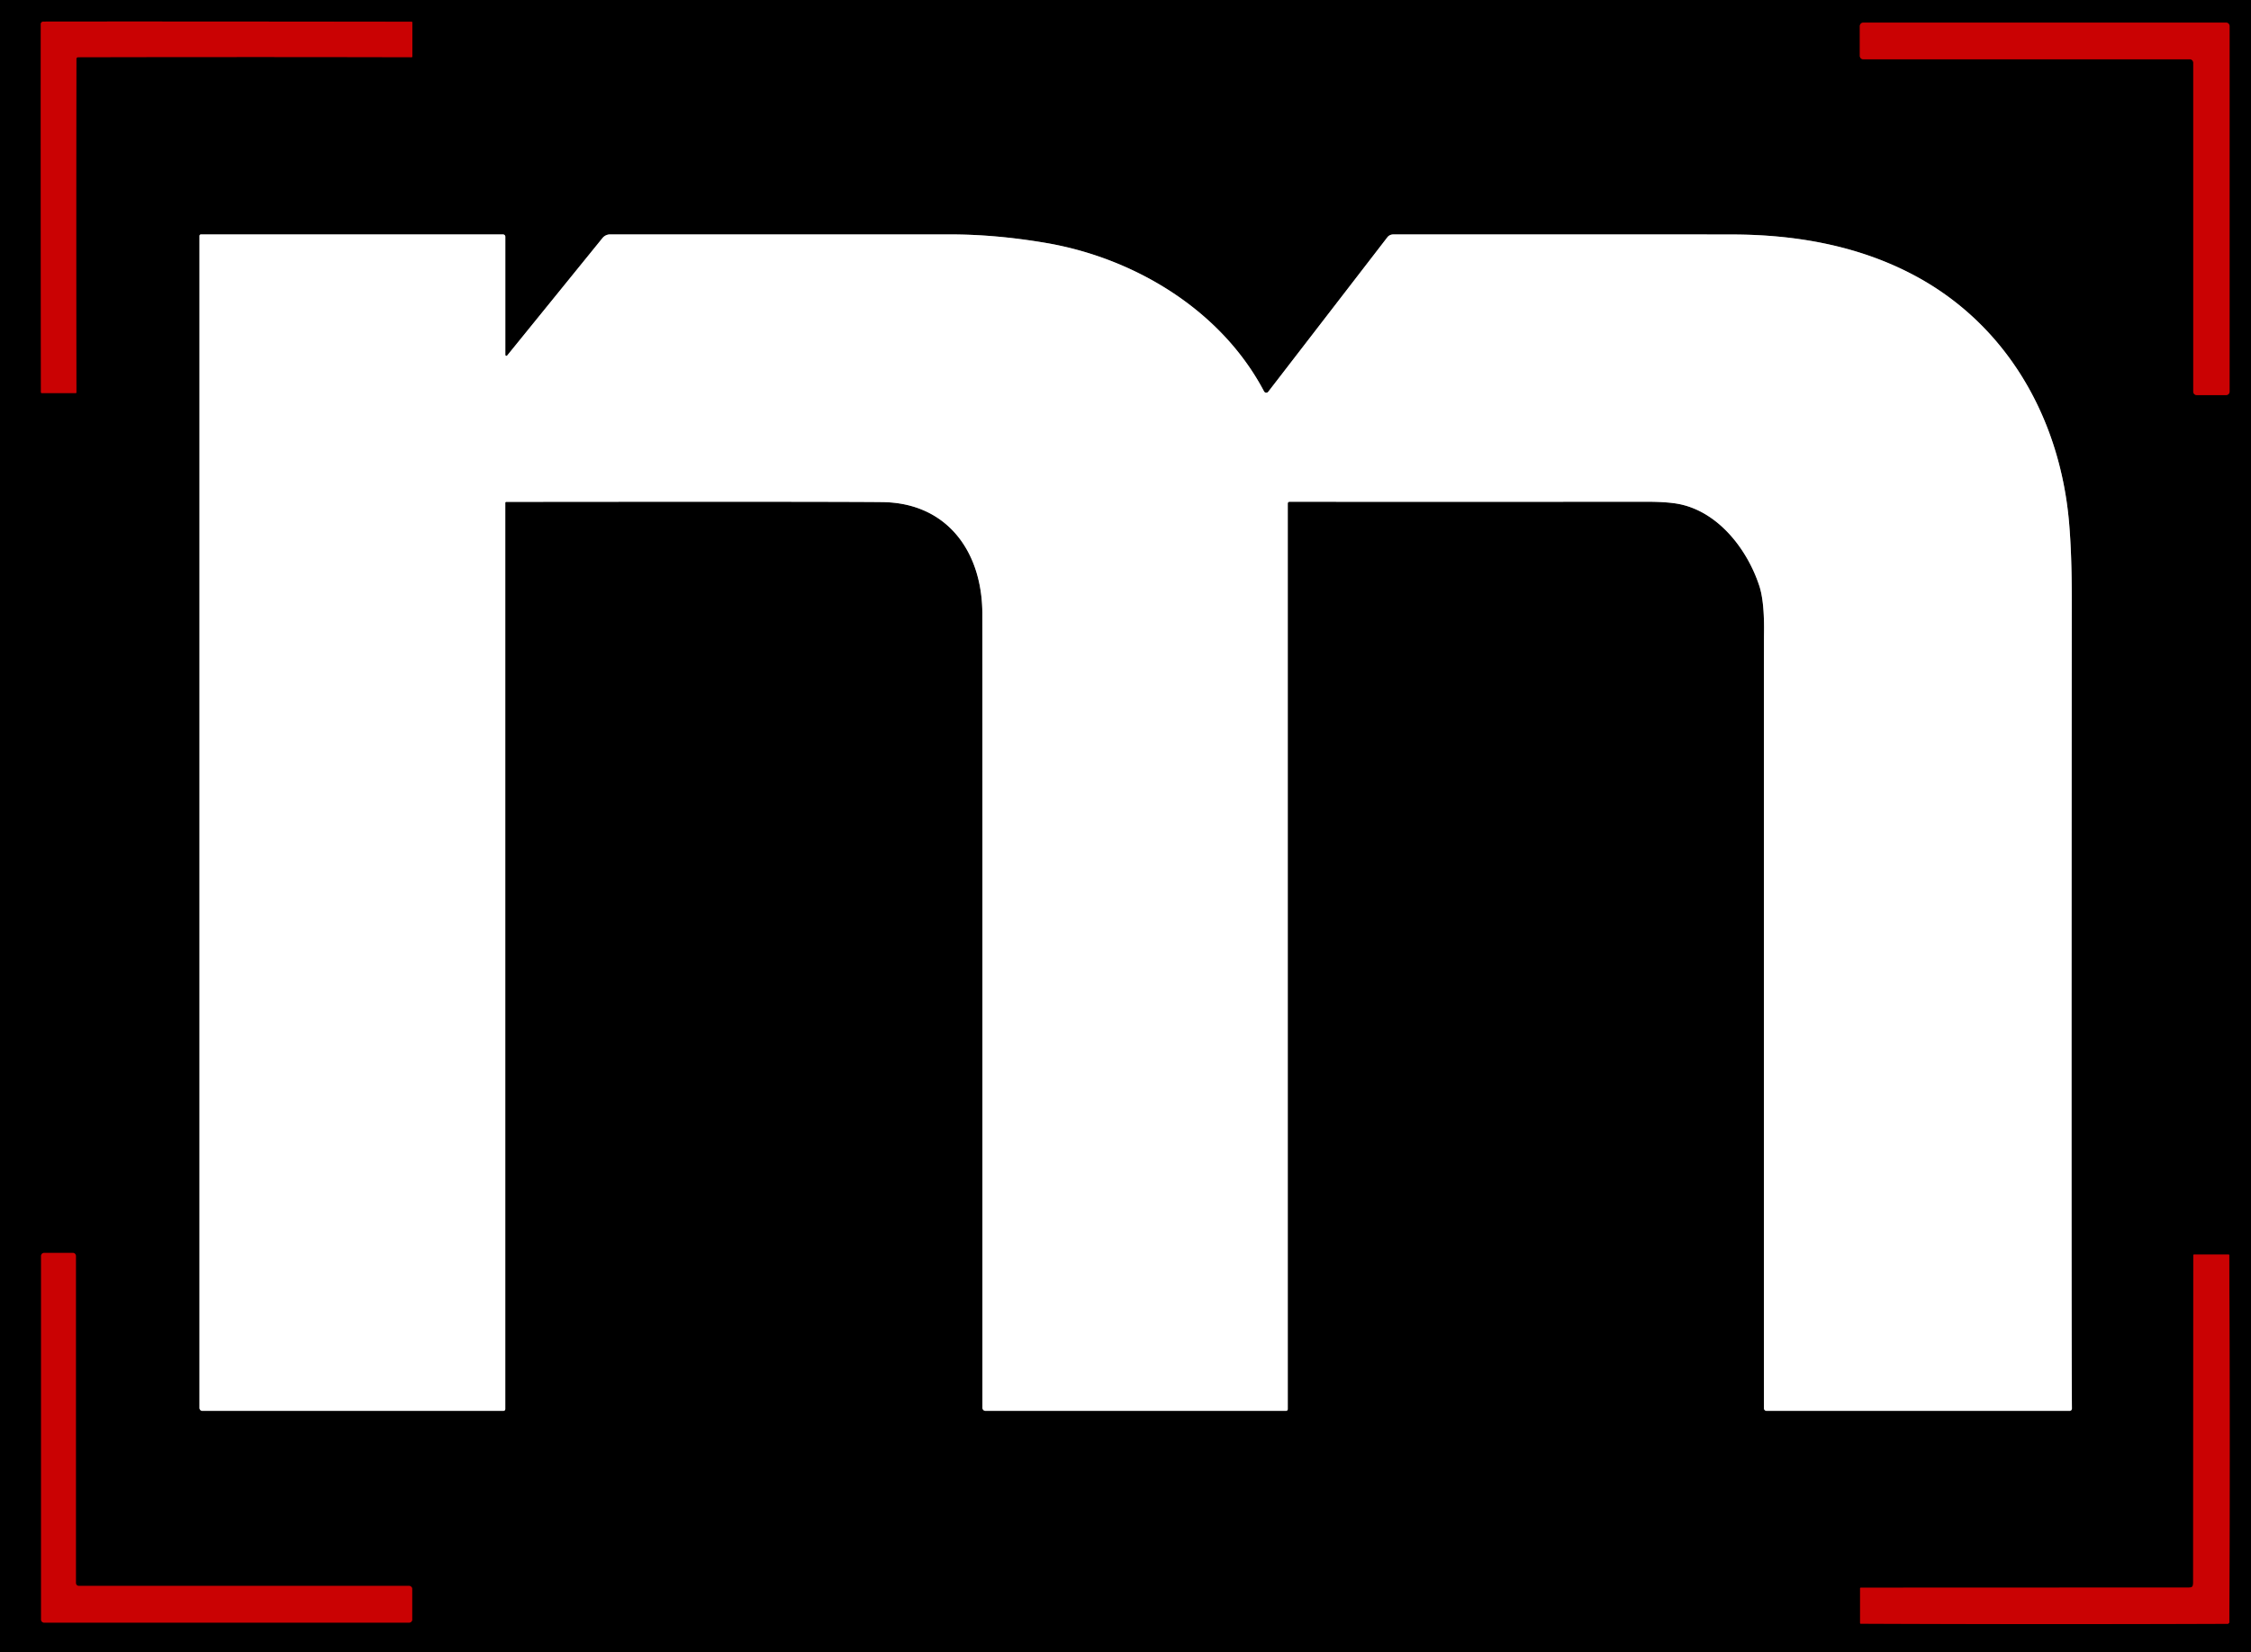 <?xml version="1.0" encoding="UTF-8" standalone="no"?>
<svg xmlns="http://www.w3.org/2000/svg" version="1.2" baseProfile="tiny" viewBox="0.00 0.00 609.00 447.00">
<rect x="0.00" y="0.00" width="609.00" height="447.00" fill="#333333" stroke="none"/>
<g stroke-width="2.00" fill="none" stroke-linecap="butt">
<path stroke="#650102" vector-effect="non-scaling-stroke" d="
  M 11.24 6.04
  C 11.22 6.06 11.04 6.30 11.04 6.37
  Q 10.99 33.43 11.08 106.13
  A 0.23 0.23 0.0 0 0 11.31 106.36
  L 20.48 106.36
  A 0.19 0.19 0.0 0 0 20.67 106.17
  Q 20.57 62.69 20.67 15.91
  Q 20.67 15.80 20.70 15.75
  Q 20.75 15.67 20.81 15.61
  Q 20.87 15.54 20.95 15.50
  Q 21.00 15.47 21.11 15.47
  Q 67.89 15.37 111.37 15.47
  A 0.19 0.19 0.0 0 0 111.56 15.28
  L 111.56 6.11
  A 0.23 0.23 0.0 0 0 111.33 5.88
  Q 38.63 5.79 11.57 5.84
  C 11.50 5.84 11.26 6.02 11.24 6.04"
/>
<path stroke="#650102" vector-effect="non-scaling-stroke" d="
  M 592.45 16.04
  A 0.93 0.93 0.0 0 1 593.38 16.97
  L 593.38 105.97
  A 0.93 0.93 0.0 0 0 594.31 106.90
  L 602.27 106.90
  A 0.93 0.93 0.0 0 0 603.20 105.97
  L 603.20 7.06
  A 0.93 0.93 0.0 0 0 602.27 6.13
  L 504.10 6.13
  A 0.93 0.93 0.0 0 0 503.17 7.06
  L 503.17 15.11
  A 0.93 0.93 0.0 0 0 504.10 16.04
  L 592.45 16.04"
/>
<path stroke="#808080" vector-effect="non-scaling-stroke" d="
  M 136.71 96.01
  L 136.71 64.04
  A 0.60 0.60 0.0 0 0 136.11 63.44
  L 54.34 63.44
  A 0.38 0.37 -90.0 0 0 53.97 63.82
  L 53.97 380.97
  A 0.79 0.78 90.0 0 0 54.75 381.76
  L 136.20 381.76
  A 0.50 0.50 0.0 0 0 136.70 381.26
  L 136.70 136.06
  A 0.26 0.26 0.0 0 1 136.96 135.80
  Q 225.27 135.71 238.70 135.86
  C 256.19 136.05 265.71 149.18 265.77 166.00
  Q 265.80 177.16 265.79 380.91
  A 0.85 0.85 0.0 0 0 266.64 381.76
  L 347.93 381.76
  A 0.48 0.47 90.0 0 0 348.40 381.28
  L 348.40 136.23
  A 0.46 0.45 -90.0 0 1 348.85 135.77
  Q 401.16 135.80 445.33 135.76
  Q 451.35 135.76 454.58 136.45
  C 465.08 138.70 472.76 148.76 475.96 158.48
  Q 477.41 162.86 477.24 171.81
  Q 477.20 173.53 477.23 381.05
  A 0.71 0.71 0.0 0 0 477.94 381.76
  L 559.92 381.76
  A 0.63 0.63 0.0 0 0 560.55 381.13
  Q 560.38 360.07 560.51 162.03
  Q 560.52 150.08 559.79 141.50
  C 557.37 113.13 542.87 87.46 517.14 74.11
  C 502.20 66.35 485.52 63.49 468.75 63.45
  Q 462.24 63.43 376.91 63.44
  A 1.98 1.96 18.7 0 0 375.35 64.20
  L 343.12 106.00
  A 0.68 0.68 0.0 0 1 341.98 105.90
  C 330.42 83.95 306.97 69.78 282.78 65.70
  Q 269.26 63.42 257.00 63.43
  Q 227.65 63.45 165.07 63.43
  A 2.64 2.63 -70.1 0 0 163.01 64.40
  L 137.22 96.19
  A 0.29 0.29 0.0 0 1 136.71 96.01"
/>
<path stroke="#650102" vector-effect="non-scaling-stroke" d="
  M 110.70 439.05
  A 0.81 0.81 0.0 0 0 111.51 438.24
  L 111.51 429.94
  A 0.81 0.81 0.0 0 0 110.70 429.13
  L 21.34 429.13
  A 0.81 0.81 0.0 0 1 20.53 428.32
  L 20.53 339.83
  A 0.81 0.81 0.0 0 0 19.72 339.02
  L 11.93 339.02
  A 0.81 0.81 0.0 0 0 11.12 339.83
  L 11.12 438.24
  A 0.81 0.81 0.0 0 0 11.93 439.05
  L 110.70 439.05"
/>
<path stroke="#650102" vector-effect="non-scaling-stroke" d="
  M 593.09 429.32
  Q 592.84 429.58 592.00 429.58
  Q 547.67 429.59 503.42 429.61
  A 0.18 0.18 0.0 0 0 503.24 429.79
  L 503.24 439.18
  A 0.16 0.16 0.0 0 0 503.40 439.34
  Q 553.25 439.56 602.78 439.37
  Q 602.82 439.37 602.98 439.21
  Q 603.14 439.06 603.14 439.01
  Q 603.33 389.48 603.12 339.63
  A 0.16 0.16 0.0 0 0 602.96 339.47
  L 593.57 339.47
  A 0.18 0.18 0.0 0 0 593.39 339.65
  Q 593.37 383.90 593.35 428.23
  Q 593.35 429.07 593.09 429.32"
/>
</g>
<path fill="#000000" d="
  M 609.00 0.00
  L 609.00 447.00
  L 0.00 447.00
  L 0.00 0.00
  L 609.00 0.00
  Z
  M 11.24 6.04
  C 11.22 6.06 11.04 6.30 11.04 6.37
  Q 10.99 33.43 11.08 106.13
  A 0.23 0.23 0.0 0 0 11.31 106.36
  L 20.48 106.36
  A 0.19 0.19 0.0 0 0 20.67 106.17
  Q 20.57 62.69 20.67 15.91
  Q 20.67 15.80 20.70 15.75
  Q 20.75 15.67 20.81 15.61
  Q 20.87 15.54 20.95 15.50
  Q 21.00 15.47 21.11 15.47
  Q 67.89 15.37 111.37 15.47
  A 0.19 0.19 0.0 0 0 111.56 15.28
  L 111.56 6.11
  A 0.23 0.23 0.0 0 0 111.33 5.88
  Q 38.63 5.79 11.57 5.84
  C 11.50 5.84 11.26 6.02 11.24 6.04
  Z
  M 592.45 16.04
  A 0.93 0.93 0.0 0 1 593.38 16.97
  L 593.38 105.97
  A 0.93 0.93 0.0 0 0 594.31 106.90
  L 602.27 106.90
  A 0.93 0.93 0.0 0 0 603.20 105.97
  L 603.20 7.06
  A 0.93 0.93 0.0 0 0 602.27 6.13
  L 504.10 6.13
  A 0.93 0.93 0.0 0 0 503.17 7.06
  L 503.17 15.11
  A 0.93 0.93 0.0 0 0 504.10 16.04
  L 592.45 16.04
  Z
  M 136.71 96.01
  L 136.71 64.04
  A 0.60 0.60 0.0 0 0 136.11 63.44
  L 54.34 63.44
  A 0.38 0.37 -90.0 0 0 53.97 63.82
  L 53.97 380.97
  A 0.79 0.78 90.0 0 0 54.75 381.76
  L 136.20 381.76
  A 0.50 0.50 0.0 0 0 136.70 381.26
  L 136.70 136.06
  A 0.26 0.26 0.0 0 1 136.96 135.80
  Q 225.27 135.71 238.70 135.86
  C 256.19 136.05 265.71 149.18 265.77 166.00
  Q 265.80 177.16 265.79 380.91
  A 0.85 0.85 0.0 0 0 266.64 381.76
  L 347.93 381.76
  A 0.48 0.47 90.0 0 0 348.40 381.28
  L 348.40 136.23
  A 0.46 0.45 -90.0 0 1 348.85 135.77
  Q 401.16 135.80 445.33 135.76
  Q 451.35 135.76 454.58 136.45
  C 465.08 138.70 472.76 148.76 475.96 158.48
  Q 477.41 162.86 477.24 171.81
  Q 477.20 173.53 477.23 381.05
  A 0.71 0.71 0.0 0 0 477.94 381.76
  L 559.92 381.76
  A 0.63 0.63 0.0 0 0 560.55 381.13
  Q 560.38 360.07 560.51 162.03
  Q 560.52 150.08 559.79 141.50
  C 557.37 113.13 542.87 87.46 517.14 74.11
  C 502.20 66.35 485.52 63.49 468.75 63.45
  Q 462.24 63.43 376.91 63.44
  A 1.98 1.96 18.7 0 0 375.35 64.20
  L 343.12 106.00
  A 0.68 0.68 0.0 0 1 341.98 105.90
  C 330.42 83.95 306.97 69.78 282.78 65.70
  Q 269.26 63.42 257.00 63.43
  Q 227.65 63.45 165.07 63.43
  A 2.64 2.63 -70.1 0 0 163.01 64.40
  L 137.22 96.19
  A 0.29 0.29 0.0 0 1 136.71 96.01
  Z
  M 110.70 439.05
  A 0.81 0.81 0.0 0 0 111.51 438.24
  L 111.51 429.94
  A 0.81 0.81 0.0 0 0 110.70 429.13
  L 21.34 429.13
  A 0.81 0.81 0.0 0 1 20.53 428.32
  L 20.53 339.83
  A 0.81 0.81 0.0 0 0 19.72 339.02
  L 11.93 339.02
  A 0.81 0.81 0.0 0 0 11.12 339.83
  L 11.12 438.24
  A 0.81 0.81 0.0 0 0 11.93 439.05
  L 110.70 439.05
  Z
  M 593.09 429.32
  Q 592.84 429.58 592.00 429.58
  Q 547.67 429.59 503.42 429.61
  A 0.18 0.18 0.0 0 0 503.24 429.79
  L 503.24 439.18
  A 0.16 0.16 0.0 0 0 503.40 439.34
  Q 553.25 439.56 602.78 439.37
  Q 602.82 439.37 602.98 439.21
  Q 603.14 439.06 603.14 439.01
  Q 603.33 389.48 603.12 339.63
  A 0.16 0.16 0.0 0 0 602.96 339.47
  L 593.57 339.47
  A 0.18 0.18 0.0 0 0 593.39 339.65
  Q 593.37 383.90 593.35 428.23
  Q 593.35 429.07 593.09 429.32
  Z"
/>
<path fill="#ca0203" d="
  M 20.81 15.61
  Q 20.75 15.67 20.70 15.75
  Q 20.67 15.80 20.67 15.91
  Q 20.57 62.69 20.67 106.17
  A 0.19 0.19 0.0 0 1 20.48 106.36
  L 11.31 106.36
  A 0.23 0.23 0.0 0 1 11.08 106.13
  Q 10.99 33.43 11.04 6.37
  C 11.04 6.30 11.22 6.06 11.24 6.04
  C 11.26 6.02 11.50 5.84 11.57 5.84
  Q 38.63 5.79 111.33 5.88
  A 0.23 0.23 0.0 0 1 111.56 6.11
  L 111.56 15.28
  A 0.19 0.19 0.0 0 1 111.37 15.47
  Q 67.89 15.37 21.11 15.47
  Q 21.00 15.47 20.95 15.50
  Q 20.87 15.54 20.81 15.61
  Z"
/>
<path fill="#ca0203" d="
  M 592.45 16.04
  L 504.10 16.04
  A 0.93 0.93 0.0 0 1 503.17 15.11
  L 503.17 7.06
  A 0.93 0.93 0.0 0 1 504.10 6.13
  L 602.27 6.13
  A 0.93 0.93 0.0 0 1 603.20 7.06
  L 603.20 105.97
  A 0.93 0.93 0.0 0 1 602.27 106.90
  L 594.31 106.90
  A 0.93 0.93 0.0 0 1 593.38 105.97
  L 593.38 16.97
  A 0.93 0.93 0.0 0 0 592.45 16.04
  Z"
/>
<path fill="#ffffff" d="
  M 136.71 96.01
  A 0.29 0.29 0.0 0 0 137.22 96.19
  L 163.01 64.40
  A 2.64 2.63 -70.1 0 1 165.07 63.43
  Q 227.65 63.45 257.00 63.43
  Q 269.26 63.42 282.78 65.70
  C 306.97 69.78 330.42 83.95 341.98 105.90
  A 0.68 0.68 0.0 0 0 343.12 106.00
  L 375.35 64.20
  A 1.98 1.96 18.7 0 1 376.91 63.44
  Q 462.24 63.43 468.75 63.45
  C 485.52 63.49 502.20 66.35 517.14 74.11
  C 542.87 87.46 557.37 113.13 559.79 141.50
  Q 560.52 150.08 560.51 162.03
  Q 560.38 360.07 560.55 381.13
  A 0.63 0.63 0.0 0 1 559.92 381.76
  L 477.94 381.76
  A 0.71 0.71 0.0 0 1 477.23 381.05
  Q 477.20 173.53 477.24 171.81
  Q 477.41 162.86 475.96 158.48
  C 472.76 148.76 465.08 138.70 454.58 136.45
  Q 451.35 135.76 445.33 135.76
  Q 401.16 135.80 348.85 135.77
  A 0.46 0.45 90.0 0 0 348.40 136.23
  L 348.40 381.28
  A 0.48 0.47 90.0 0 1 347.93 381.76
  L 266.64 381.76
  A 0.85 0.85 0.0 0 1 265.79 380.91
  Q 265.80 177.16 265.77 166.00
  C 265.71 149.18 256.19 136.05 238.70 135.86
  Q 225.27 135.71 136.96 135.80
  A 0.26 0.26 0.0 0 0 136.70 136.06
  L 136.70 381.26
  A 0.50 0.50 0.0 0 1 136.20 381.76
  L 54.75 381.76
  A 0.79 0.78 90.0 0 1 53.97 380.97
  L 53.97 63.82
  A 0.38 0.37 90.0 0 1 54.34 63.44
  L 136.11 63.44
  A 0.60 0.60 0.0 0 1 136.71 64.04
  L 136.71 96.01
  Z"
/>
<path fill="#ca0203" d="
  M 110.70 439.05
  L 11.93 439.05
  A 0.81 0.81 0.0 0 1 11.12 438.24
  L 11.12 339.83
  A 0.81 0.81 0.0 0 1 11.93 339.02
  L 19.72 339.02
  A 0.81 0.81 0.0 0 1 20.53 339.83
  L 20.53 428.32
  A 0.81 0.81 0.0 0 0 21.34 429.13
  L 110.70 429.13
  A 0.81 0.81 0.0 0 1 111.51 429.94
  L 111.51 438.24
  A 0.81 0.81 0.0 0 1 110.70 439.05
  Z"
/>
<path fill="#ca0203" d="
  M 602.98 439.21
  Q 602.82 439.37 602.78 439.37
  Q 553.25 439.56 503.40 439.34
  A 0.16 0.16 0.0 0 1 503.24 439.18
  L 503.24 429.79
  A 0.18 0.18 0.0 0 1 503.42 429.61
  Q 547.67 429.59 592.00 429.58
  Q 592.84 429.58 593.09 429.32
  Q 593.35 429.07 593.35 428.23
  Q 593.37 383.90 593.39 339.65
  A 0.18 0.18 0.0 0 1 593.57 339.47
  L 602.96 339.47
  A 0.16 0.16 0.0 0 1 603.12 339.63
  Q 603.33 389.48 603.14 439.01
  Q 603.14 439.06 602.98 439.21
  Z"
/>
</svg>
